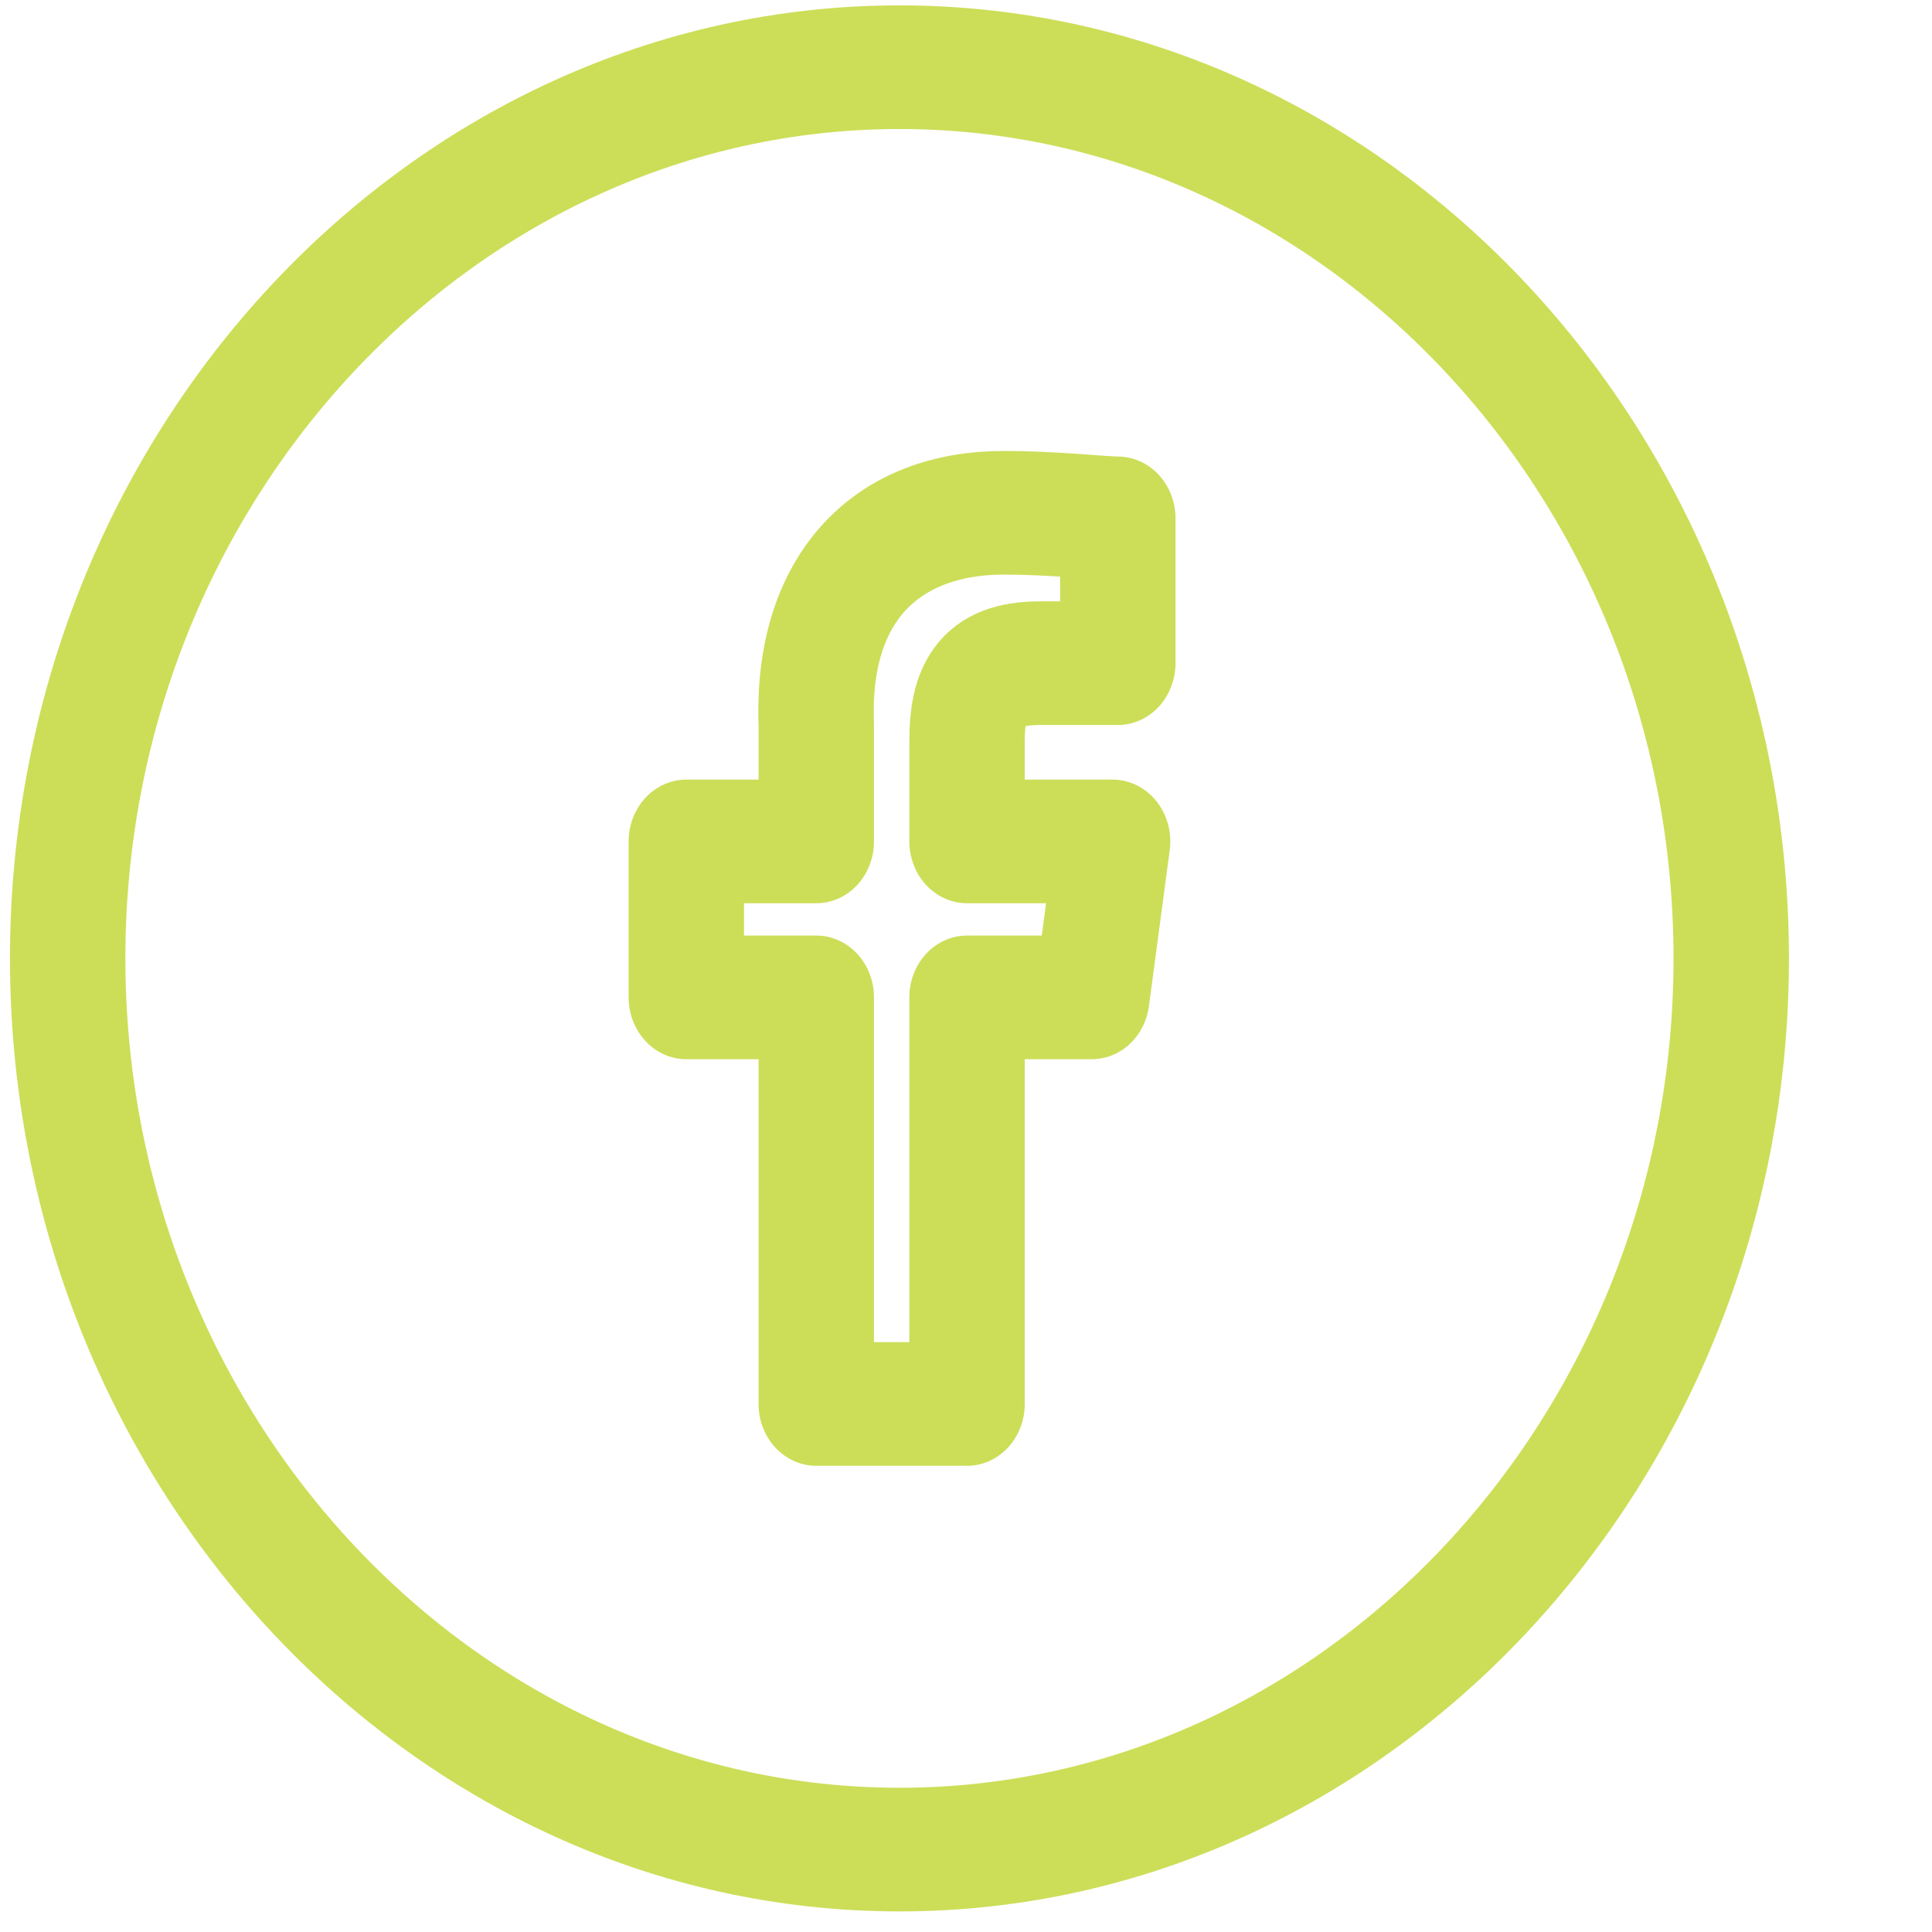 <?xml version="1.0" encoding="UTF-8" standalone="no"?>
<!DOCTYPE svg PUBLIC "-//W3C//DTD SVG 1.1//EN" "http://www.w3.org/Graphics/SVG/1.1/DTD/svg11.dtd">
<svg width="100%" height="100%" viewBox="0 0 43 43" version="1.1" xmlns="http://www.w3.org/2000/svg" xmlns:xlink="http://www.w3.org/1999/xlink" xml:space="preserve" xmlns:serif="http://www.serif.com/" style="fill-rule:evenodd;clip-rule:evenodd;stroke-linejoin:round;stroke-miterlimit:2;">
    <g transform="matrix(1.333,0,0,1.333,0,0)">
        <g transform="matrix(0.868,0,0,0.93,1.13,1.122)">
            <path d="M16,0C7.2,0 0,7.2 0,16C0,24.8 7.2,32 16,32C24.8,32 32,24.8 32,16C32,7.2 24.8,0 16,0ZM20.2,10.7L18.7,10.7C17.5,10.7 17.3,11.3 17.3,12.1L17.3,13.9L20.1,13.9L19.7,16.7L17.3,16.7L17.3,24L14.4,24L14.4,16.7L11.9,16.7L11.9,13.9L14.4,13.9L14.4,11.8C14.3,9.3 15.8,8 18,8C19,8 19.9,8.1 20.2,8.1L20.2,10.7Z" style="fill:none;fill-rule:nonzero;stroke:rgb(204,222,88);stroke-width:2.22px;"/>
        </g>
    </g>
</svg>
